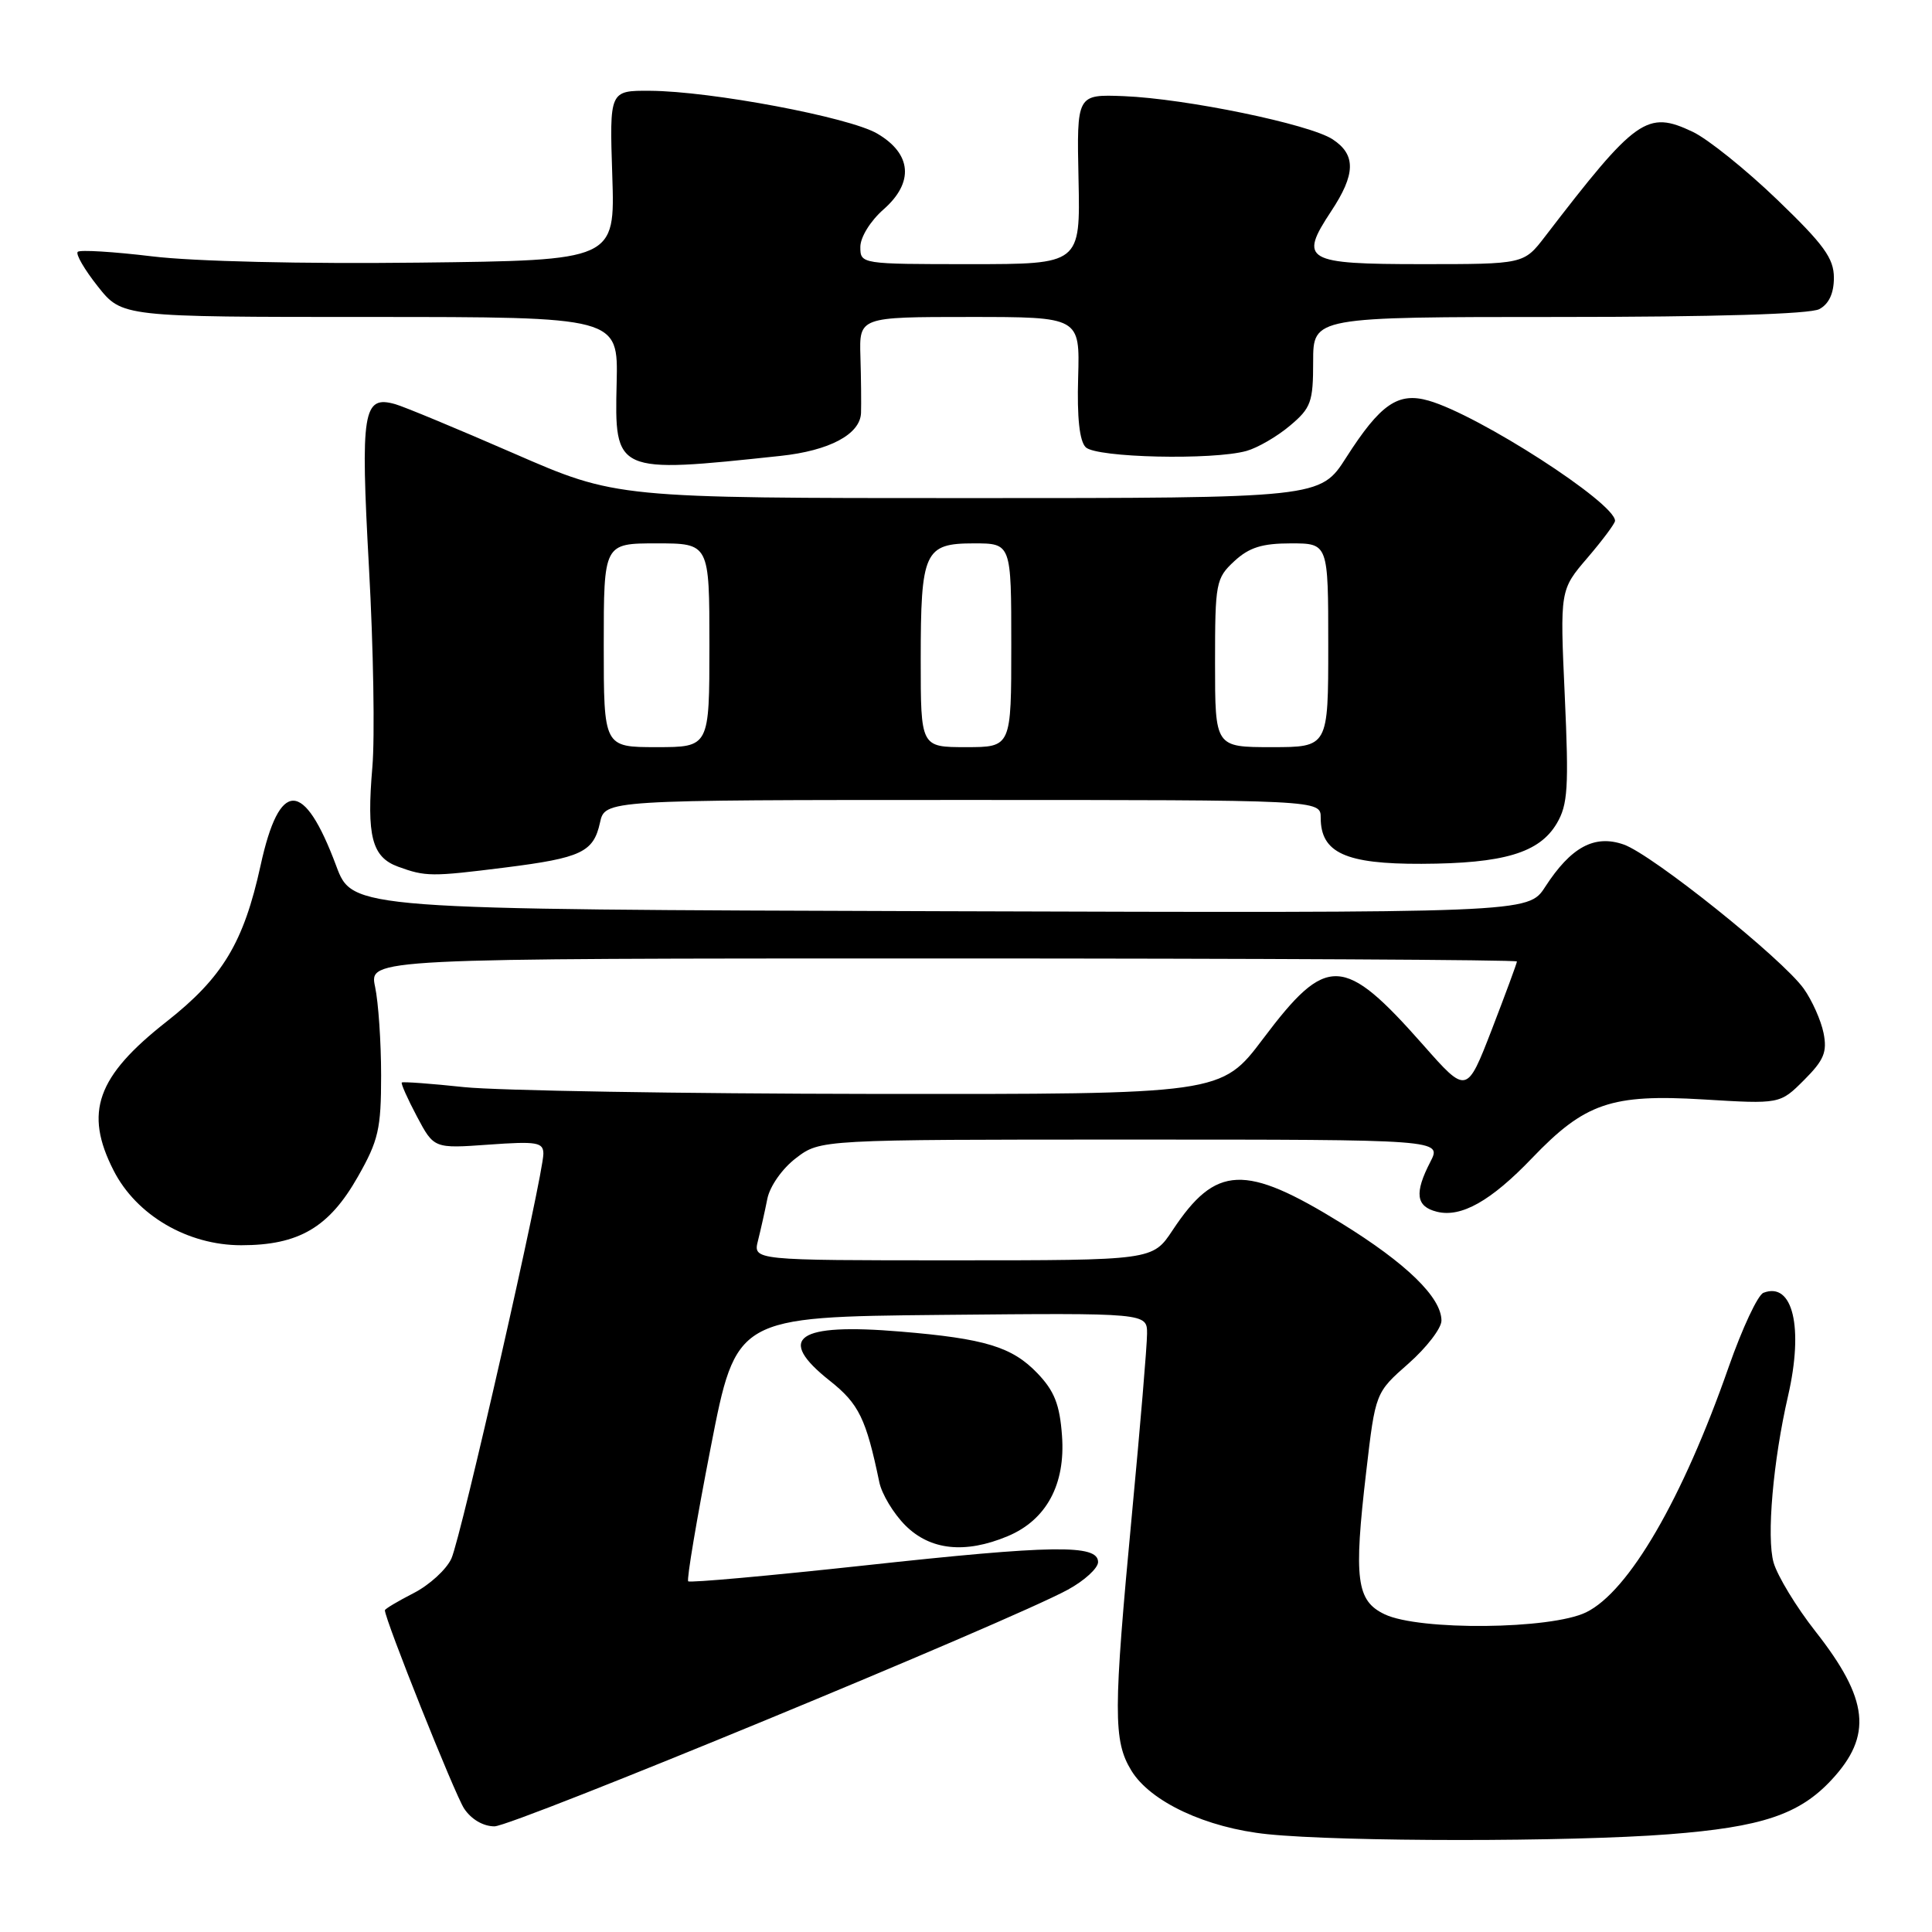 <?xml version="1.0" encoding="UTF-8" standalone="no"?>
<!DOCTYPE svg PUBLIC "-//W3C//DTD SVG 1.1//EN" "http://www.w3.org/Graphics/SVG/1.1/DTD/svg11.dtd" >
<svg xmlns="http://www.w3.org/2000/svg" xmlns:xlink="http://www.w3.org/1999/xlink" version="1.1" viewBox="0 0 256 256">
 <g >
 <path fill="currentColor"
d=" M 221.14 243.05 C 233.44 242.10 238.42 240.43 242.68 235.85 C 248.15 229.97 247.63 225.17 240.55 216.16 C 238.02 212.94 235.53 208.84 235.01 207.05 C 234.06 203.72 234.94 193.58 236.93 184.95 C 239.01 175.89 237.56 169.80 233.67 171.30 C 232.92 171.58 230.86 176.00 229.07 181.10 C 222.96 198.60 215.83 210.88 210.17 213.64 C 205.50 215.92 188.05 216.09 183.47 213.90 C 179.73 212.12 179.36 209.26 181.03 195.01 C 182.25 184.53 182.25 184.53 186.63 180.68 C 189.03 178.56 191.00 176.00 191.00 174.99 C 191.00 171.92 186.36 167.40 177.72 162.07 C 164.94 154.18 161.11 154.35 155.37 163.02 C 152.73 167.00 152.73 167.00 126.26 167.00 C 99.78 167.00 99.78 167.00 100.44 164.38 C 100.80 162.94 101.36 160.45 101.68 158.83 C 102.02 157.17 103.66 154.83 105.48 153.45 C 108.69 151.00 108.69 151.00 149.87 151.00 C 191.05 151.00 191.05 151.00 189.53 153.95 C 187.39 158.09 187.62 159.87 190.39 160.56 C 193.61 161.37 197.56 159.14 203.00 153.46 C 210.00 146.15 213.51 144.95 225.68 145.68 C 235.86 146.30 235.86 146.30 239.05 143.11 C 241.69 140.47 242.13 139.40 241.63 136.88 C 241.29 135.20 240.11 132.56 239.01 131.01 C 236.17 127.03 218.93 113.22 215.14 111.90 C 211.27 110.55 208.16 112.24 204.74 117.52 C 202.50 120.98 202.50 120.98 124.60 120.74 C 46.70 120.50 46.70 120.50 44.55 114.73 C 40.26 103.24 37.03 103.22 34.53 114.67 C 32.29 124.89 29.50 129.53 22.07 135.37 C 12.81 142.64 11.12 147.39 15.05 155.09 C 18.07 161.03 24.86 165.00 31.96 165.00 C 39.60 165.00 43.61 162.64 47.42 155.92 C 50.15 151.12 50.50 149.59 50.50 142.50 C 50.50 138.10 50.14 132.81 49.70 130.75 C 48.91 127.00 48.91 127.00 124.95 127.00 C 166.78 127.00 201.00 127.18 201.00 127.40 C 201.00 127.62 199.50 131.67 197.68 136.40 C 194.35 145.00 194.35 145.00 188.57 138.45 C 178.01 126.50 175.81 126.42 167.38 137.62 C 161.82 145.00 161.82 145.00 115.66 144.95 C 90.27 144.92 65.90 144.51 61.50 144.05 C 57.10 143.58 53.39 143.31 53.24 143.44 C 53.10 143.57 54.00 145.59 55.24 147.93 C 57.50 152.19 57.50 152.19 64.75 151.67 C 71.15 151.21 72.00 151.36 72.00 152.88 C 72.00 155.74 61.11 203.67 59.81 206.52 C 59.15 207.97 56.89 210.03 54.80 211.10 C 52.71 212.17 51.00 213.19 51.00 213.37 C 51.00 214.59 60.25 237.73 61.49 239.63 C 62.43 241.06 64.02 242.00 65.52 242.00 C 67.97 242.00 133.86 214.81 141.50 210.64 C 143.70 209.44 145.50 207.79 145.50 206.98 C 145.50 204.62 139.53 204.71 114.55 207.43 C 101.92 208.80 91.41 209.75 91.19 209.53 C 90.97 209.31 92.31 201.34 94.17 191.81 C 97.54 174.50 97.54 174.50 124.77 174.23 C 152.00 173.97 152.00 173.97 151.99 176.73 C 151.99 178.26 151.09 188.95 150.00 200.50 C 147.51 226.89 147.50 230.66 149.91 234.61 C 152.43 238.75 159.84 242.21 167.95 243.04 C 177.88 244.06 208.03 244.07 221.14 243.05 Z  M 133.51 203.56 C 138.65 201.41 141.20 196.70 140.72 190.23 C 140.42 186.10 139.71 184.31 137.46 181.96 C 134.11 178.47 130.53 177.37 119.31 176.44 C 105.57 175.29 102.75 177.26 109.98 182.98 C 113.81 186.02 114.76 187.98 116.51 196.38 C 116.83 197.96 118.39 200.55 119.97 202.13 C 123.27 205.42 127.88 205.91 133.51 203.56 Z  M 66.94 114.95 C 77.02 113.68 78.64 112.92 79.50 109.01 C 80.16 106.00 80.16 106.00 127.58 106.00 C 175.00 106.00 175.00 106.00 175.00 108.35 C 175.00 113.00 178.28 114.50 188.36 114.46 C 199.26 114.42 203.97 113.01 206.28 109.11 C 207.75 106.62 207.89 104.36 207.34 92.20 C 206.70 78.17 206.70 78.17 210.35 73.91 C 212.36 71.56 214.00 69.36 214.00 69.01 C 214.00 66.63 195.96 55.00 189.31 53.09 C 185.25 51.92 182.91 53.54 178.38 60.62 C 174.94 66.00 174.94 66.00 128.31 66.00 C 81.67 66.00 81.67 66.00 68.09 60.08 C 60.61 56.82 53.55 53.89 52.39 53.56 C 48.09 52.33 47.75 54.44 48.89 75.20 C 49.48 85.82 49.68 97.71 49.34 101.64 C 48.56 110.79 49.27 113.57 52.75 114.84 C 56.40 116.17 57.15 116.18 66.94 114.95 Z  M 103.41 60.41 C 109.90 59.72 113.98 57.55 114.09 54.72 C 114.13 53.50 114.10 50.14 114.01 47.25 C 113.85 42.00 113.85 42.00 128.47 42.00 C 143.09 42.00 143.09 42.00 142.86 50.01 C 142.70 55.33 143.04 58.44 143.86 59.26 C 145.24 60.65 160.71 61.00 165.17 59.75 C 166.64 59.34 169.23 57.84 170.92 56.41 C 173.72 54.06 174.00 53.28 174.00 47.91 C 174.00 42.00 174.00 42.00 206.57 42.00 C 227.10 42.00 239.85 41.62 241.07 40.96 C 242.34 40.28 243.00 38.87 243.00 36.81 C 243.00 34.23 241.69 32.42 235.47 26.44 C 231.33 22.46 226.30 18.42 224.30 17.47 C 218.23 14.59 216.81 15.60 204.71 31.36 C 201.91 35.00 201.91 35.00 188.43 35.00 C 172.93 35.00 172.08 34.51 176.38 28.00 C 179.64 23.08 179.69 20.50 176.58 18.46 C 173.52 16.45 157.12 13.07 148.91 12.74 C 142.67 12.50 142.67 12.50 142.91 23.75 C 143.15 35.00 143.15 35.00 128.58 35.00 C 114.08 35.00 114.00 34.99 114.00 32.72 C 114.00 31.43 115.33 29.28 117.07 27.75 C 121.14 24.18 120.82 20.37 116.22 17.69 C 112.49 15.52 94.20 12.08 86.13 12.03 C 80.76 12.00 80.76 12.00 81.13 23.25 C 81.50 34.50 81.50 34.50 55.50 34.80 C 40.18 34.98 25.67 34.64 20.17 33.97 C 15.03 33.35 10.59 33.08 10.30 33.37 C 10.00 33.67 11.20 35.73 12.96 37.95 C 16.17 42.00 16.17 42.00 49.04 42.00 C 81.91 42.00 81.91 42.00 81.71 50.70 C 81.42 62.72 81.49 62.75 103.41 60.41 Z  M 80.00 85.50 C 80.00 72.00 80.00 72.00 87.00 72.00 C 94.00 72.00 94.00 72.00 94.00 85.50 C 94.00 99.00 94.00 99.00 87.00 99.00 C 80.00 99.00 80.00 99.00 80.00 85.50 Z  M 122.00 87.43 C 122.00 73.07 122.49 72.00 129.04 72.00 C 134.00 72.00 134.00 72.00 134.00 85.50 C 134.00 99.00 134.00 99.00 128.00 99.00 C 122.00 99.00 122.00 99.00 122.00 87.43 Z  M 161.00 87.86 C 161.00 77.21 161.11 76.63 163.55 74.36 C 165.52 72.54 167.23 72.00 171.05 72.00 C 176.00 72.00 176.00 72.00 176.00 85.50 C 176.00 99.00 176.00 99.00 168.50 99.00 C 161.00 99.00 161.00 99.00 161.00 87.86 Z "/>
</g>
</svg>